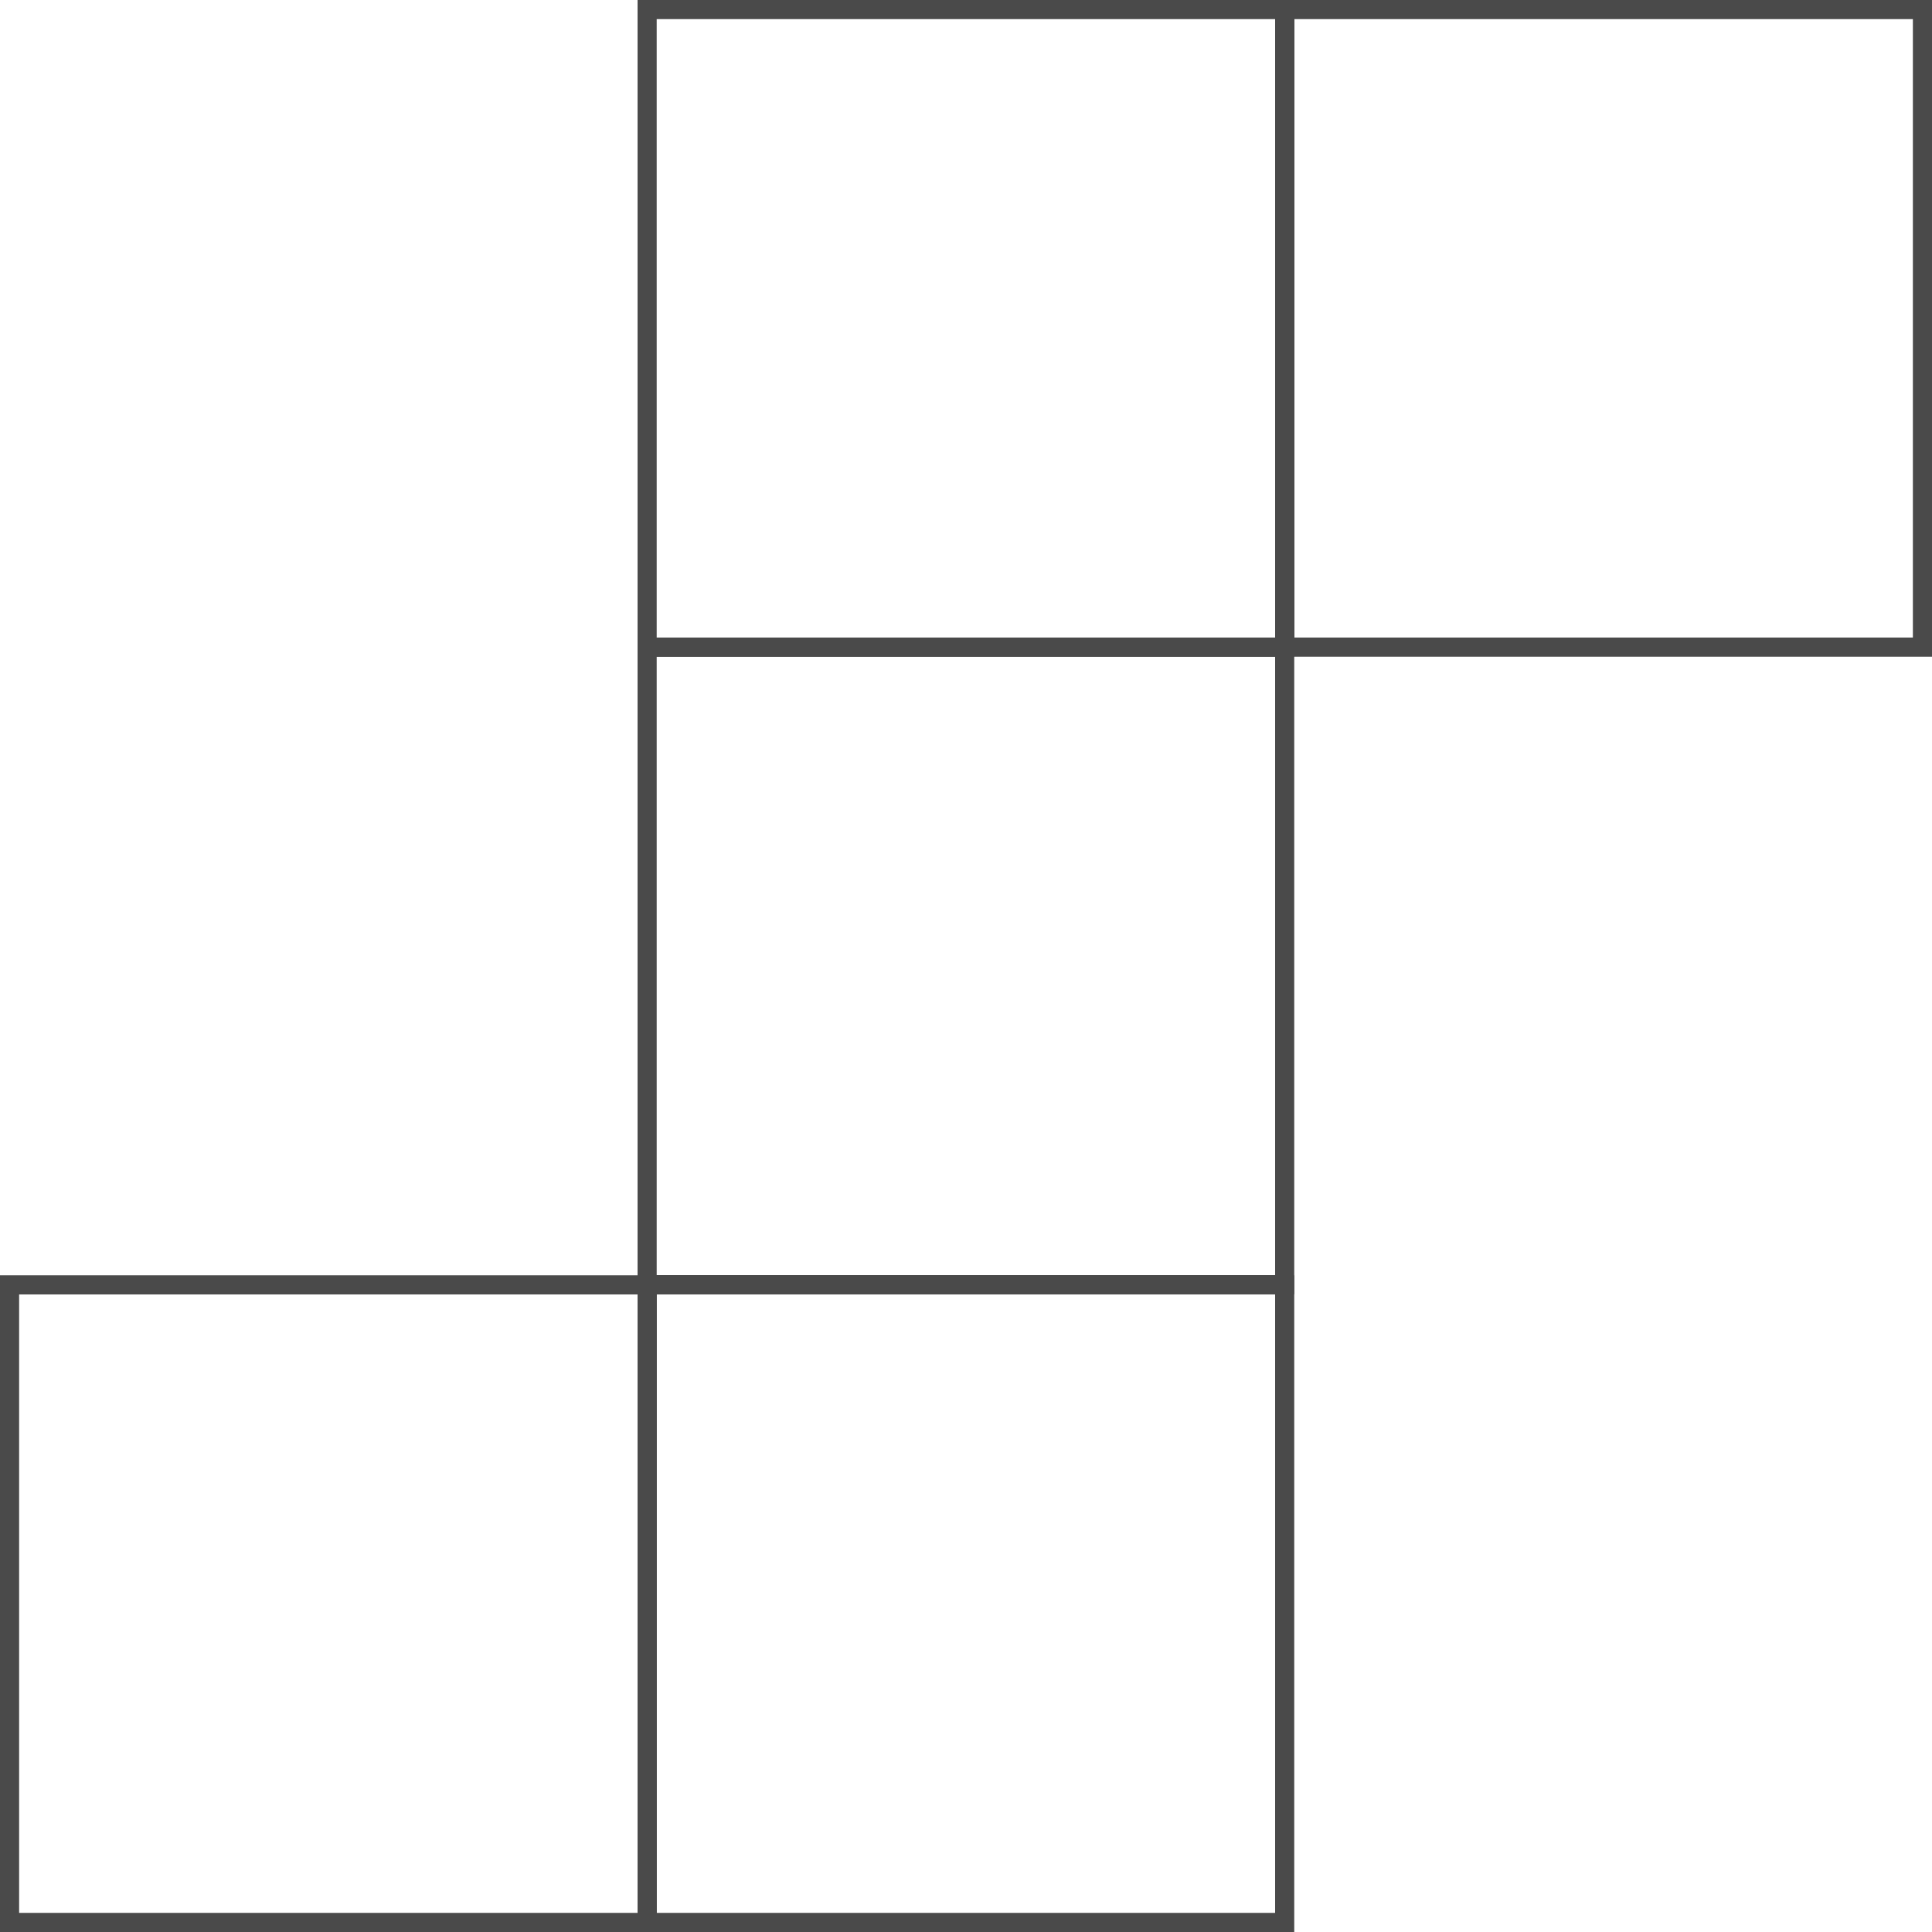 <svg xmlns="http://www.w3.org/2000/svg" viewBox="0 0 101 101"><defs><style>.cls-1{fill:none;stroke:#4a4a4a;stroke-miterlimit:10;}</style></defs><title>Asset 9</title><g id="Layer_2" data-name="Layer 2"><g id="Layer_1-2" data-name="Layer 1"><rect class="cls-1" x="33.83" y="0.5" width="33.33" height="33.33"/><rect class="cls-1" x="67.17" y="0.5" width="33.33" height="33.33"/><rect class="cls-1" x="33.83" y="33.83" width="33.33" height="33.33"/><rect class="cls-1" x="0.5" y="67.17" width="33.33" height="33.33"/><rect class="cls-1" x="33.83" y="67.17" width="33.33" height="33.33"/></g></g></svg>
